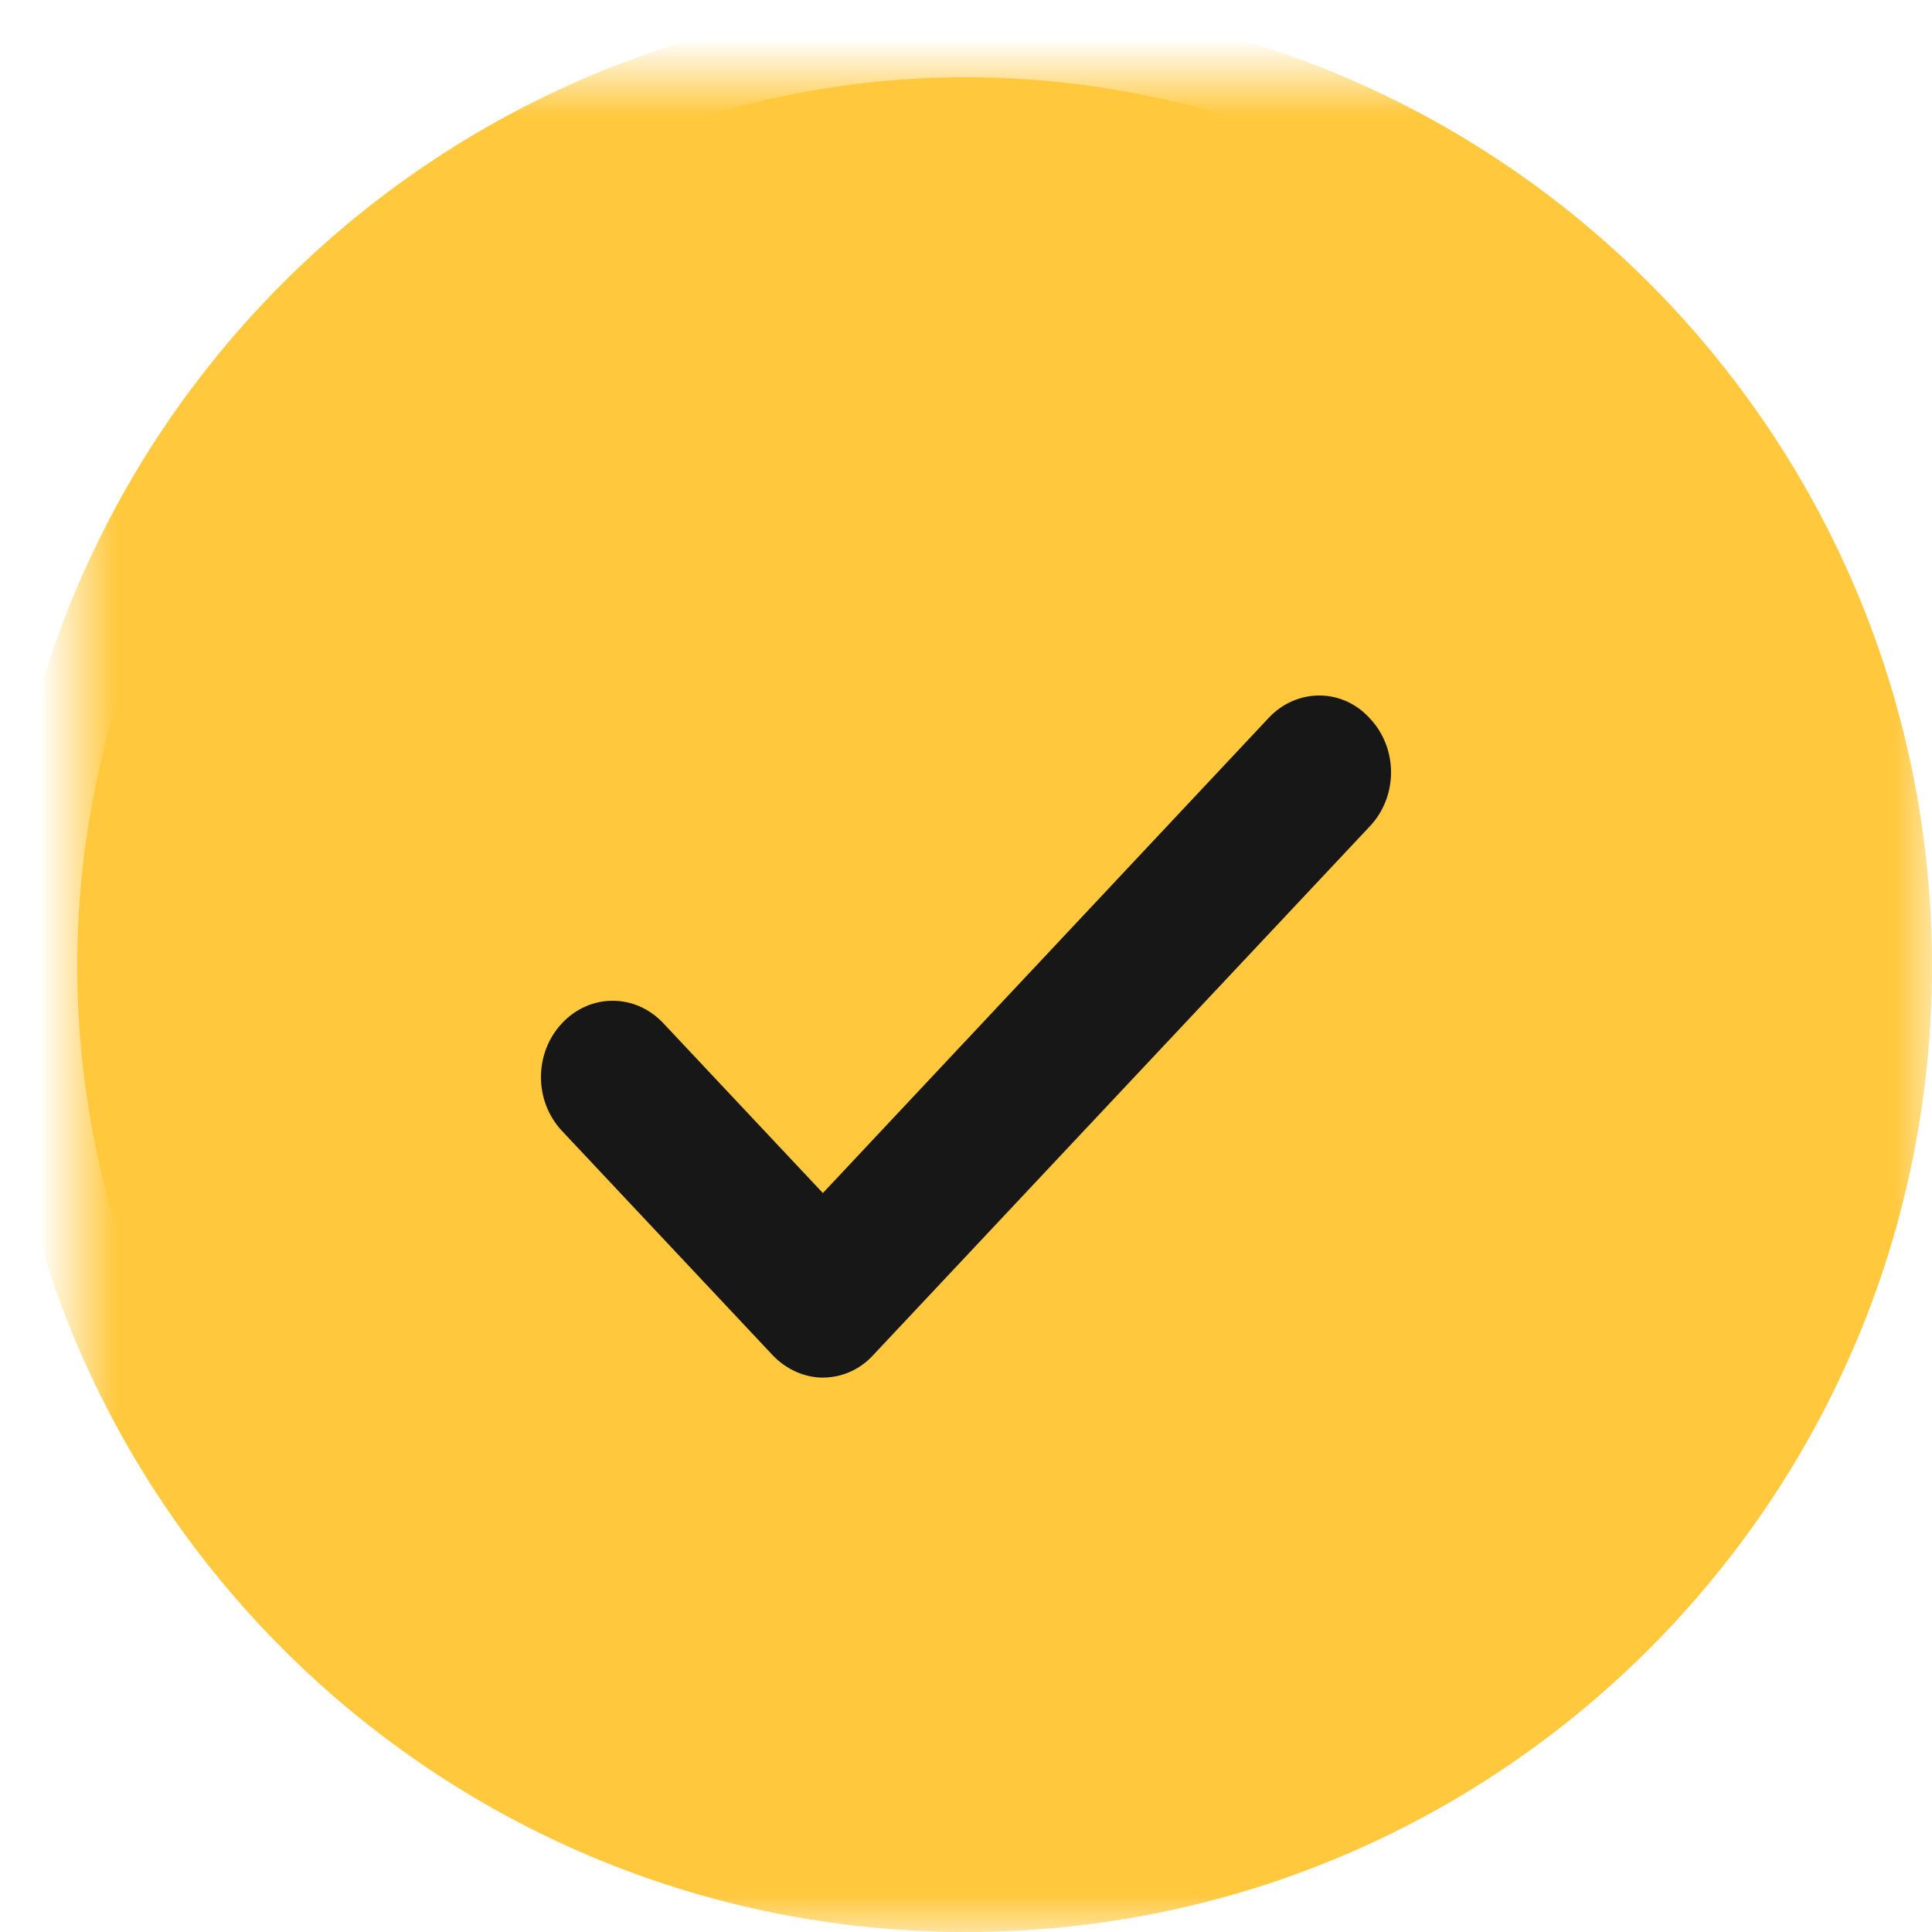 <?xml version="1.0" encoding="UTF-8" standalone="no"?>
<svg width="25px" height="25px" viewBox="0 0 25 25" version="1.1" xmlns="http://www.w3.org/2000/svg" xmlns:xlink="http://www.w3.org/1999/xlink">
    <!-- Generator: Sketch 40.1 (33804) - http://www.bohemiancoding.com/sketch -->
    <title>Group 8</title>
    <desc>Created with Sketch.</desc>
    <defs>
        <path d="M11.5,23 C17.851,23 23,17.851 23,11.5 C23,5.149 17.851,0 11.5,0 C5.149,0 0,5.149 0,11.5 C0,17.851 5.149,23 11.5,23 Z" id="path-1"></path>
        <mask id="mask-2" maskContentUnits="userSpaceOnUse" maskUnits="objectBoundingBox" x="-1" y="-1" width="25" height="25">
            <rect x="-1" y="-1" width="25" height="25" fill="white"></rect>
            <use xlink:href="#path-1" fill="black"></use>
        </mask>
    </defs>
    <g id="Page-1" stroke="none" stroke-width="1" fill="none" fill-rule="evenodd">
        <g id="414_StyleGuide-Copy-20" transform="translate(-41, -805)">
            <g id="Account-Copy-9" transform="translate(42, 806)">
                <g id="Group-8">
                    <g id="Oval-1153">
                        <use fill="#FFC83D" fill-rule="evenodd" xlink:href="#path-1"></use>
                        <use stroke="#FFC83D" mask="url(#mask-2)" stroke-width="2" xlink:href="#path-1"></use>
                    </g>
                    <path d="M9.648,14.438 L7.583,12.24 C7.219,11.853 6.636,11.853 6.273,12.24 C5.909,12.627 5.909,13.248 6.273,13.635 L8.996,16.534 C9.174,16.723 9.415,16.826 9.648,16.826 C9.881,16.826 10.121,16.731 10.3,16.534 L16.727,9.691 C17.091,9.304 17.091,8.684 16.727,8.297 C16.371,7.902 15.781,7.902 15.417,8.289 L9.648,14.438 Z" id="Shape" fill="#171717"></path>
                </g>
            </g>
        </g>
    </g>
</svg>